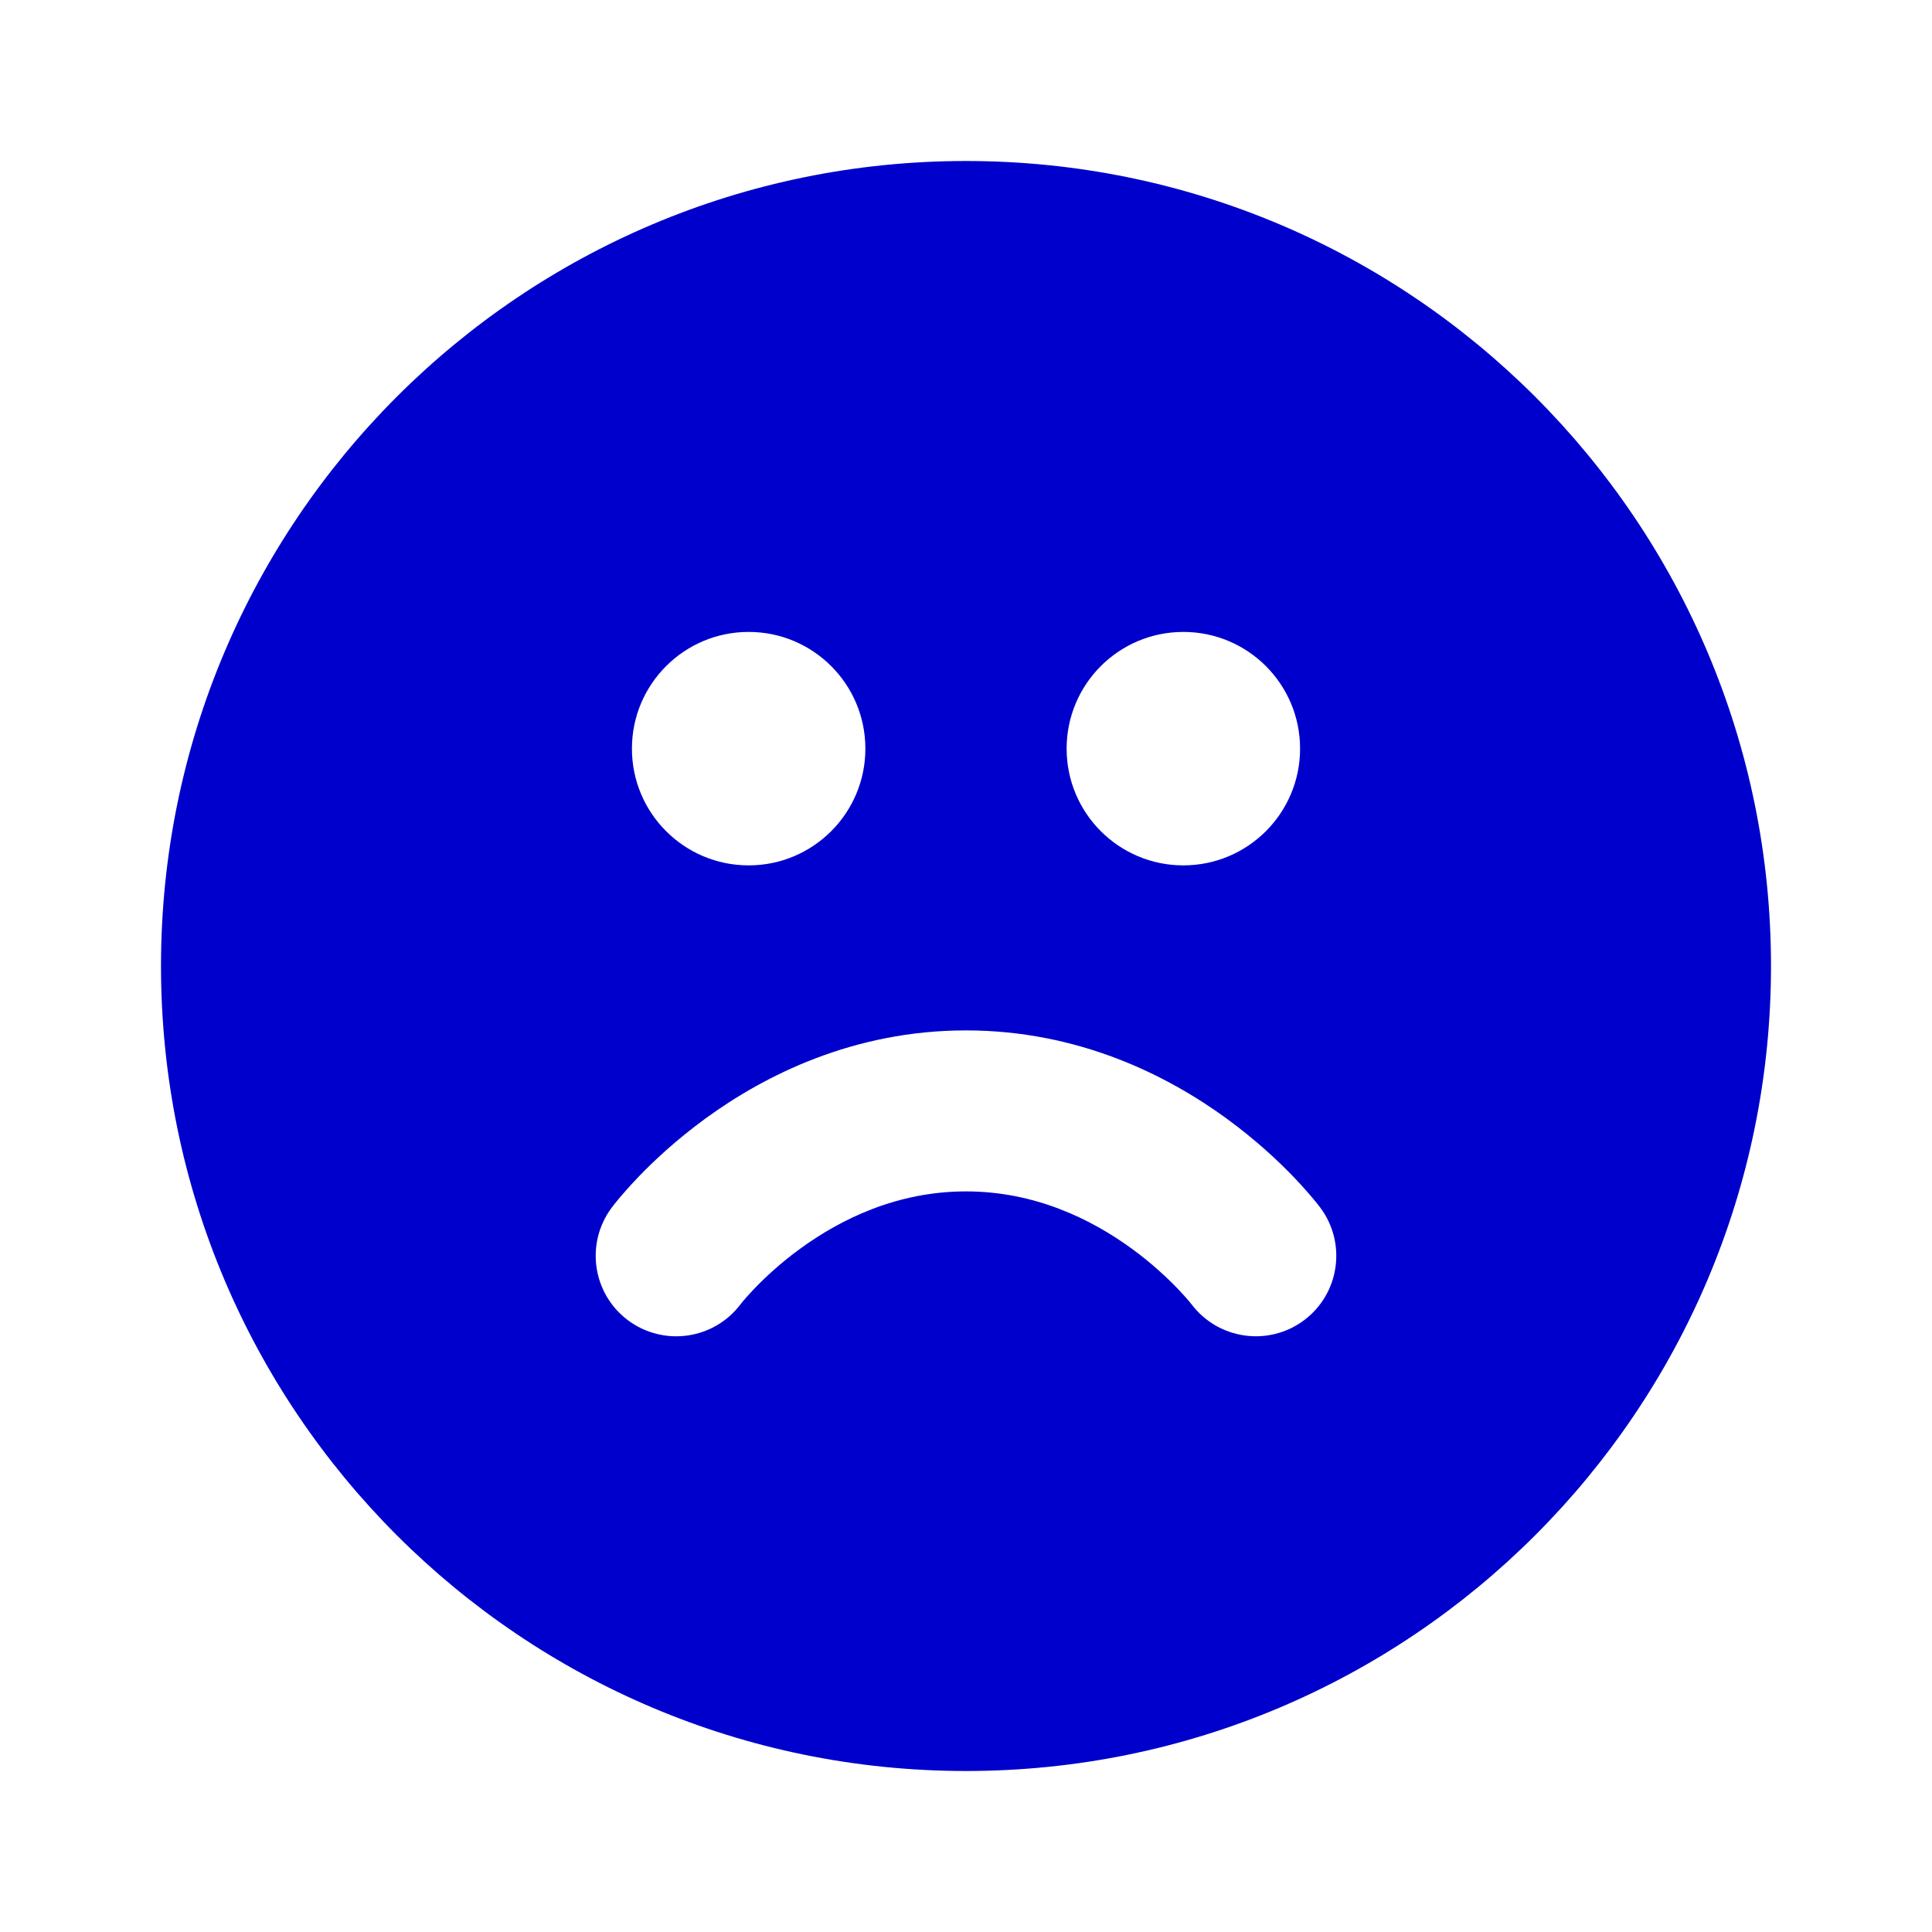 <svg width="24" height="24" viewBox="0 0 24 24" fill="none" xmlns="http://www.w3.org/2000/svg">
<path fill-rule="evenodd" clip-rule="evenodd" d="M12 2C6.477 2 2 6.477 2 12C2 17.523 6.477 22 12 22C17.523 22 22 17.523 22 12C22 6.477 17.523 2 12 2ZM7.85 9.3C7.85 8.499 8.499 7.85 9.3 7.85C10.101 7.85 10.75 8.499 10.75 9.3C10.75 10.101 10.101 10.75 9.3 10.75C8.499 10.75 7.85 10.101 7.85 9.3ZM13.25 9.3C13.25 8.499 13.899 7.85 14.7 7.85C15.501 7.85 16.15 8.499 16.15 9.3C16.15 10.101 15.501 10.75 14.7 10.75C13.899 10.75 13.25 10.101 13.25 9.3ZM12 12.8C10.599 12.8 9.497 13.361 8.768 13.891C8.402 14.158 8.118 14.424 7.924 14.627C7.827 14.729 7.75 14.816 7.696 14.88C7.669 14.912 7.648 14.939 7.632 14.959L7.612 14.985L7.605 14.994L7.602 14.997L7.601 14.999L7.6 15C7.269 15.442 7.358 16.069 7.8 16.4C8.242 16.731 8.868 16.642 9.2 16.201C9.205 16.195 9.214 16.183 9.228 16.166C9.257 16.132 9.304 16.078 9.368 16.011C9.497 15.876 9.692 15.692 9.944 15.509C10.453 15.139 11.15 14.8 12 14.8C12.849 14.8 13.547 15.139 14.056 15.509C14.308 15.692 14.502 15.876 14.632 16.011C14.696 16.078 14.743 16.132 14.772 16.166C14.786 16.183 14.795 16.195 14.8 16.201L14.803 16.204C15.136 16.642 15.76 16.73 16.2 16.4C16.642 16.069 16.731 15.442 16.4 15L16.399 14.999L16.398 14.997L16.395 14.994L16.388 14.985L16.368 14.959C16.352 14.939 16.331 14.912 16.303 14.88C16.25 14.816 16.173 14.729 16.076 14.627C15.882 14.424 15.598 14.158 15.232 13.891C14.503 13.361 13.4 12.8 12 12.8Z" fill="#0000CC"/>
</svg>

